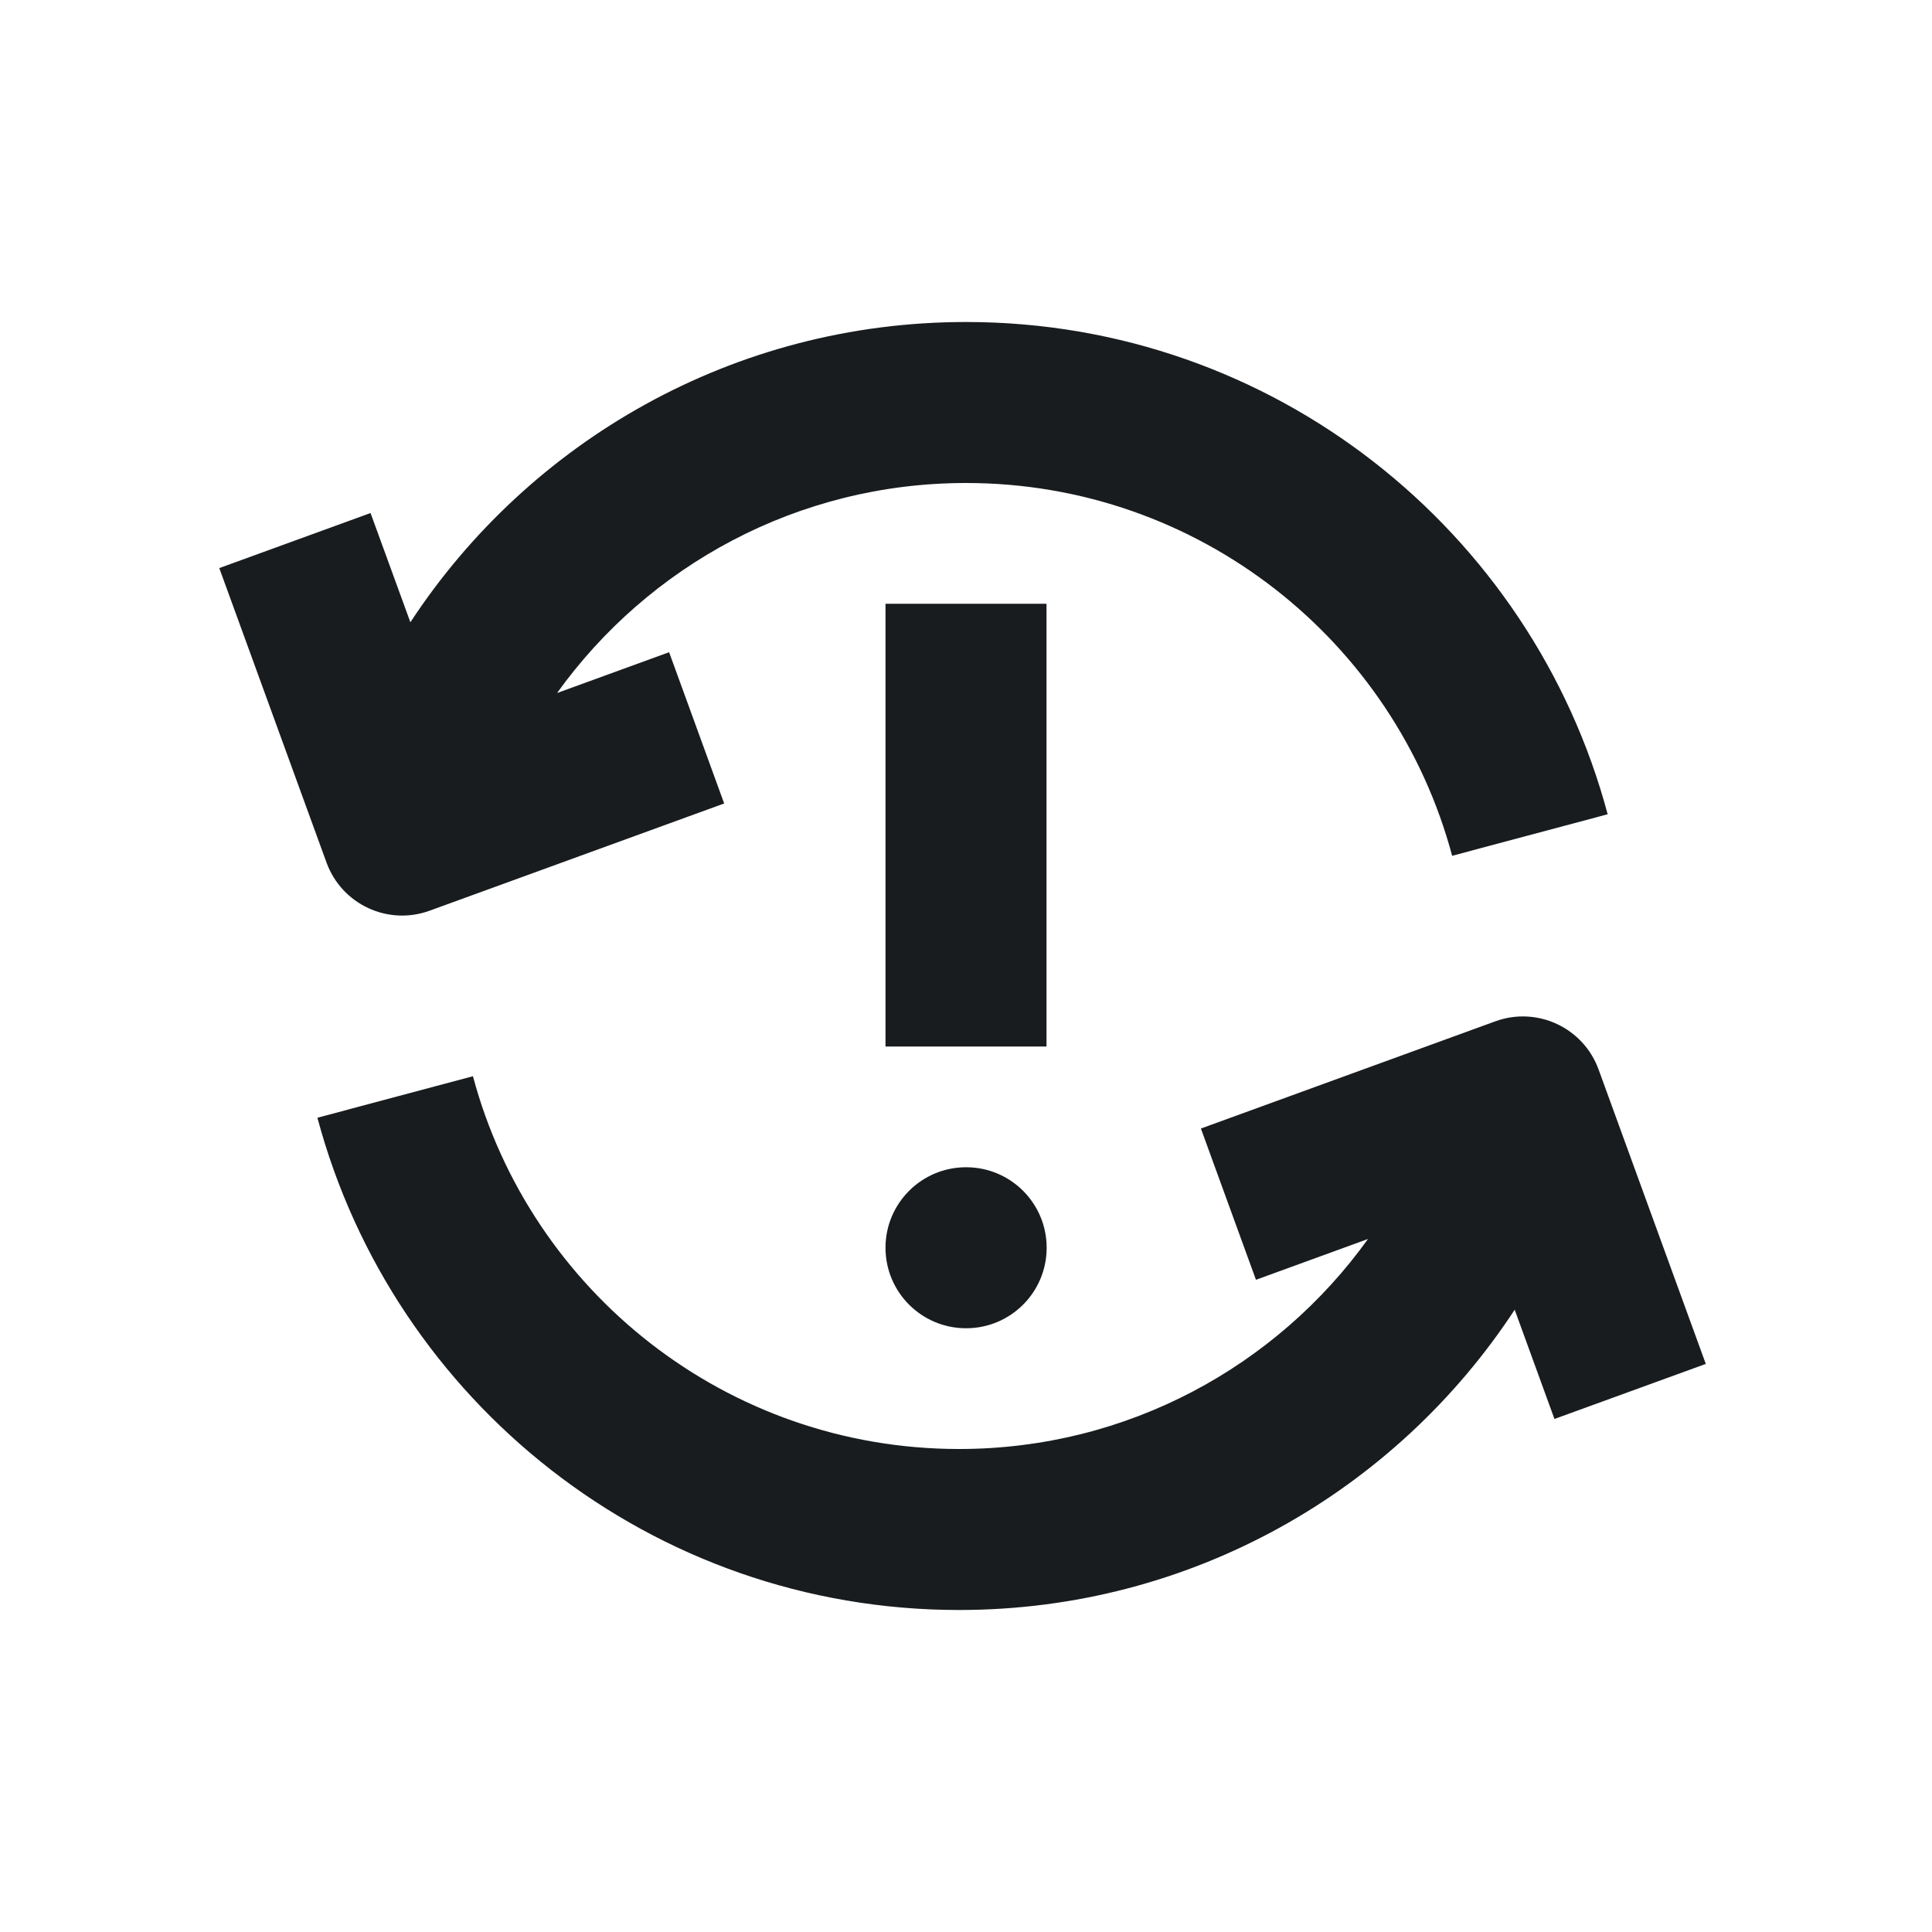 <svg width="24" height="24" viewBox="0 0 24 24" fill="none" xmlns="http://www.w3.org/2000/svg">
<path fill-rule="evenodd" clip-rule="evenodd" d="M12 6C9.908 6 8.054 7.029 6.92 8.609L8.312 8.102L8.996 9.981L5.337 11.313C4.818 11.502 4.245 11.234 4.056 10.715L2.724 7.057L4.603 6.373L5.098 7.73C6.571 5.484 9.112 4 12 4C15.819 4 19.03 6.594 19.971 10.115L18.039 10.631C17.326 7.964 14.891 6 12 6ZM11 13V7.5H13V13H11ZM18.576 12.687C19.095 12.498 19.669 12.766 19.858 13.285L21.19 16.943L19.31 17.627L18.816 16.27C17.343 18.516 14.802 20 11.914 20C8.095 20 4.884 17.406 3.943 13.885L5.875 13.369C6.588 16.037 9.023 18 11.914 18C14.006 18 15.86 16.971 16.994 15.391L15.602 15.898L14.918 14.019L18.576 12.687ZM11 15.5C11 14.948 11.448 14.5 12 14.5H12.002C12.555 14.5 13.002 14.948 13.002 15.5C13.002 16.052 12.555 16.5 12.002 16.5H12C11.448 16.5 11 16.052 11 15.5Z" fill="#191C1E"/>
</svg>
